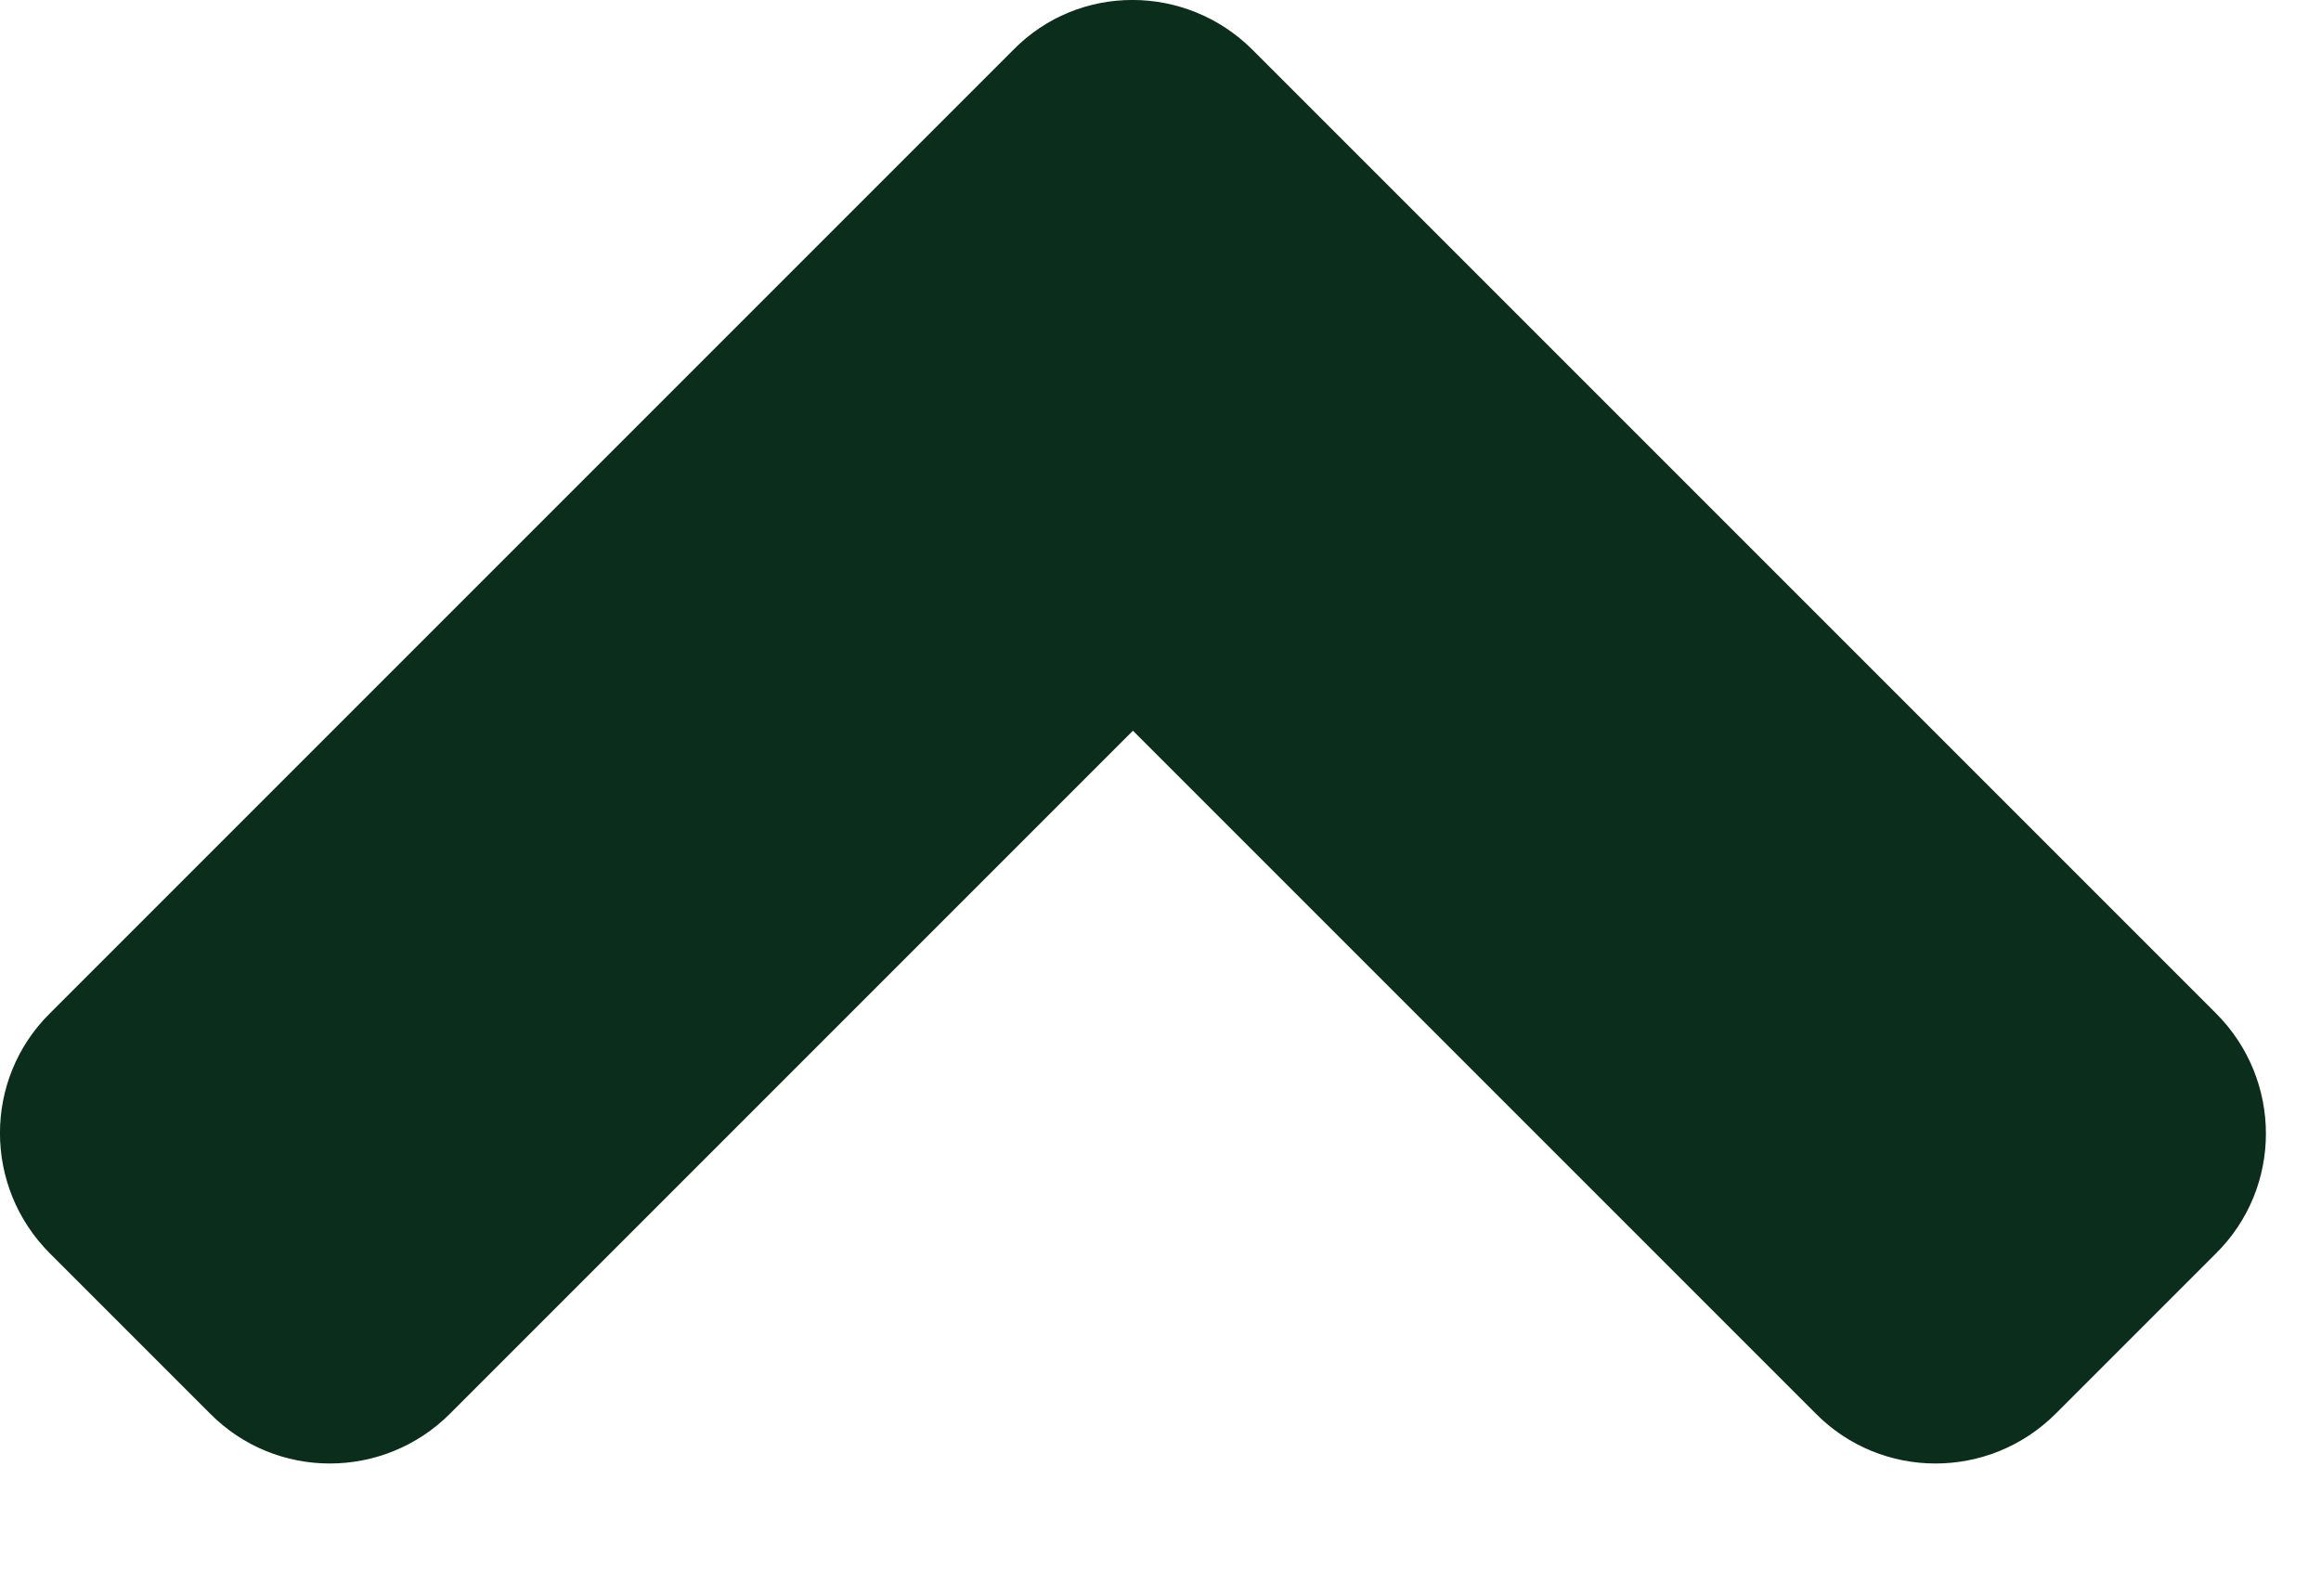 <svg width="16" height="11" viewBox="0 0 16 11" fill="none" xmlns="http://www.w3.org/2000/svg">
<path d="M8.635 0.344L15.276 6.985C15.735 7.444 15.735 8.186 15.276 8.64L14.172 9.744C13.713 10.203 12.971 10.203 12.517 9.744L7.81 5.037L3.103 9.744C2.644 10.203 1.902 10.203 1.448 9.744L0.344 8.64C-0.115 8.181 -0.115 7.439 0.344 6.985L6.985 0.344C7.434 -0.115 8.176 -0.115 8.635 0.344Z" fill="#0B2E1C"/>
</svg>
